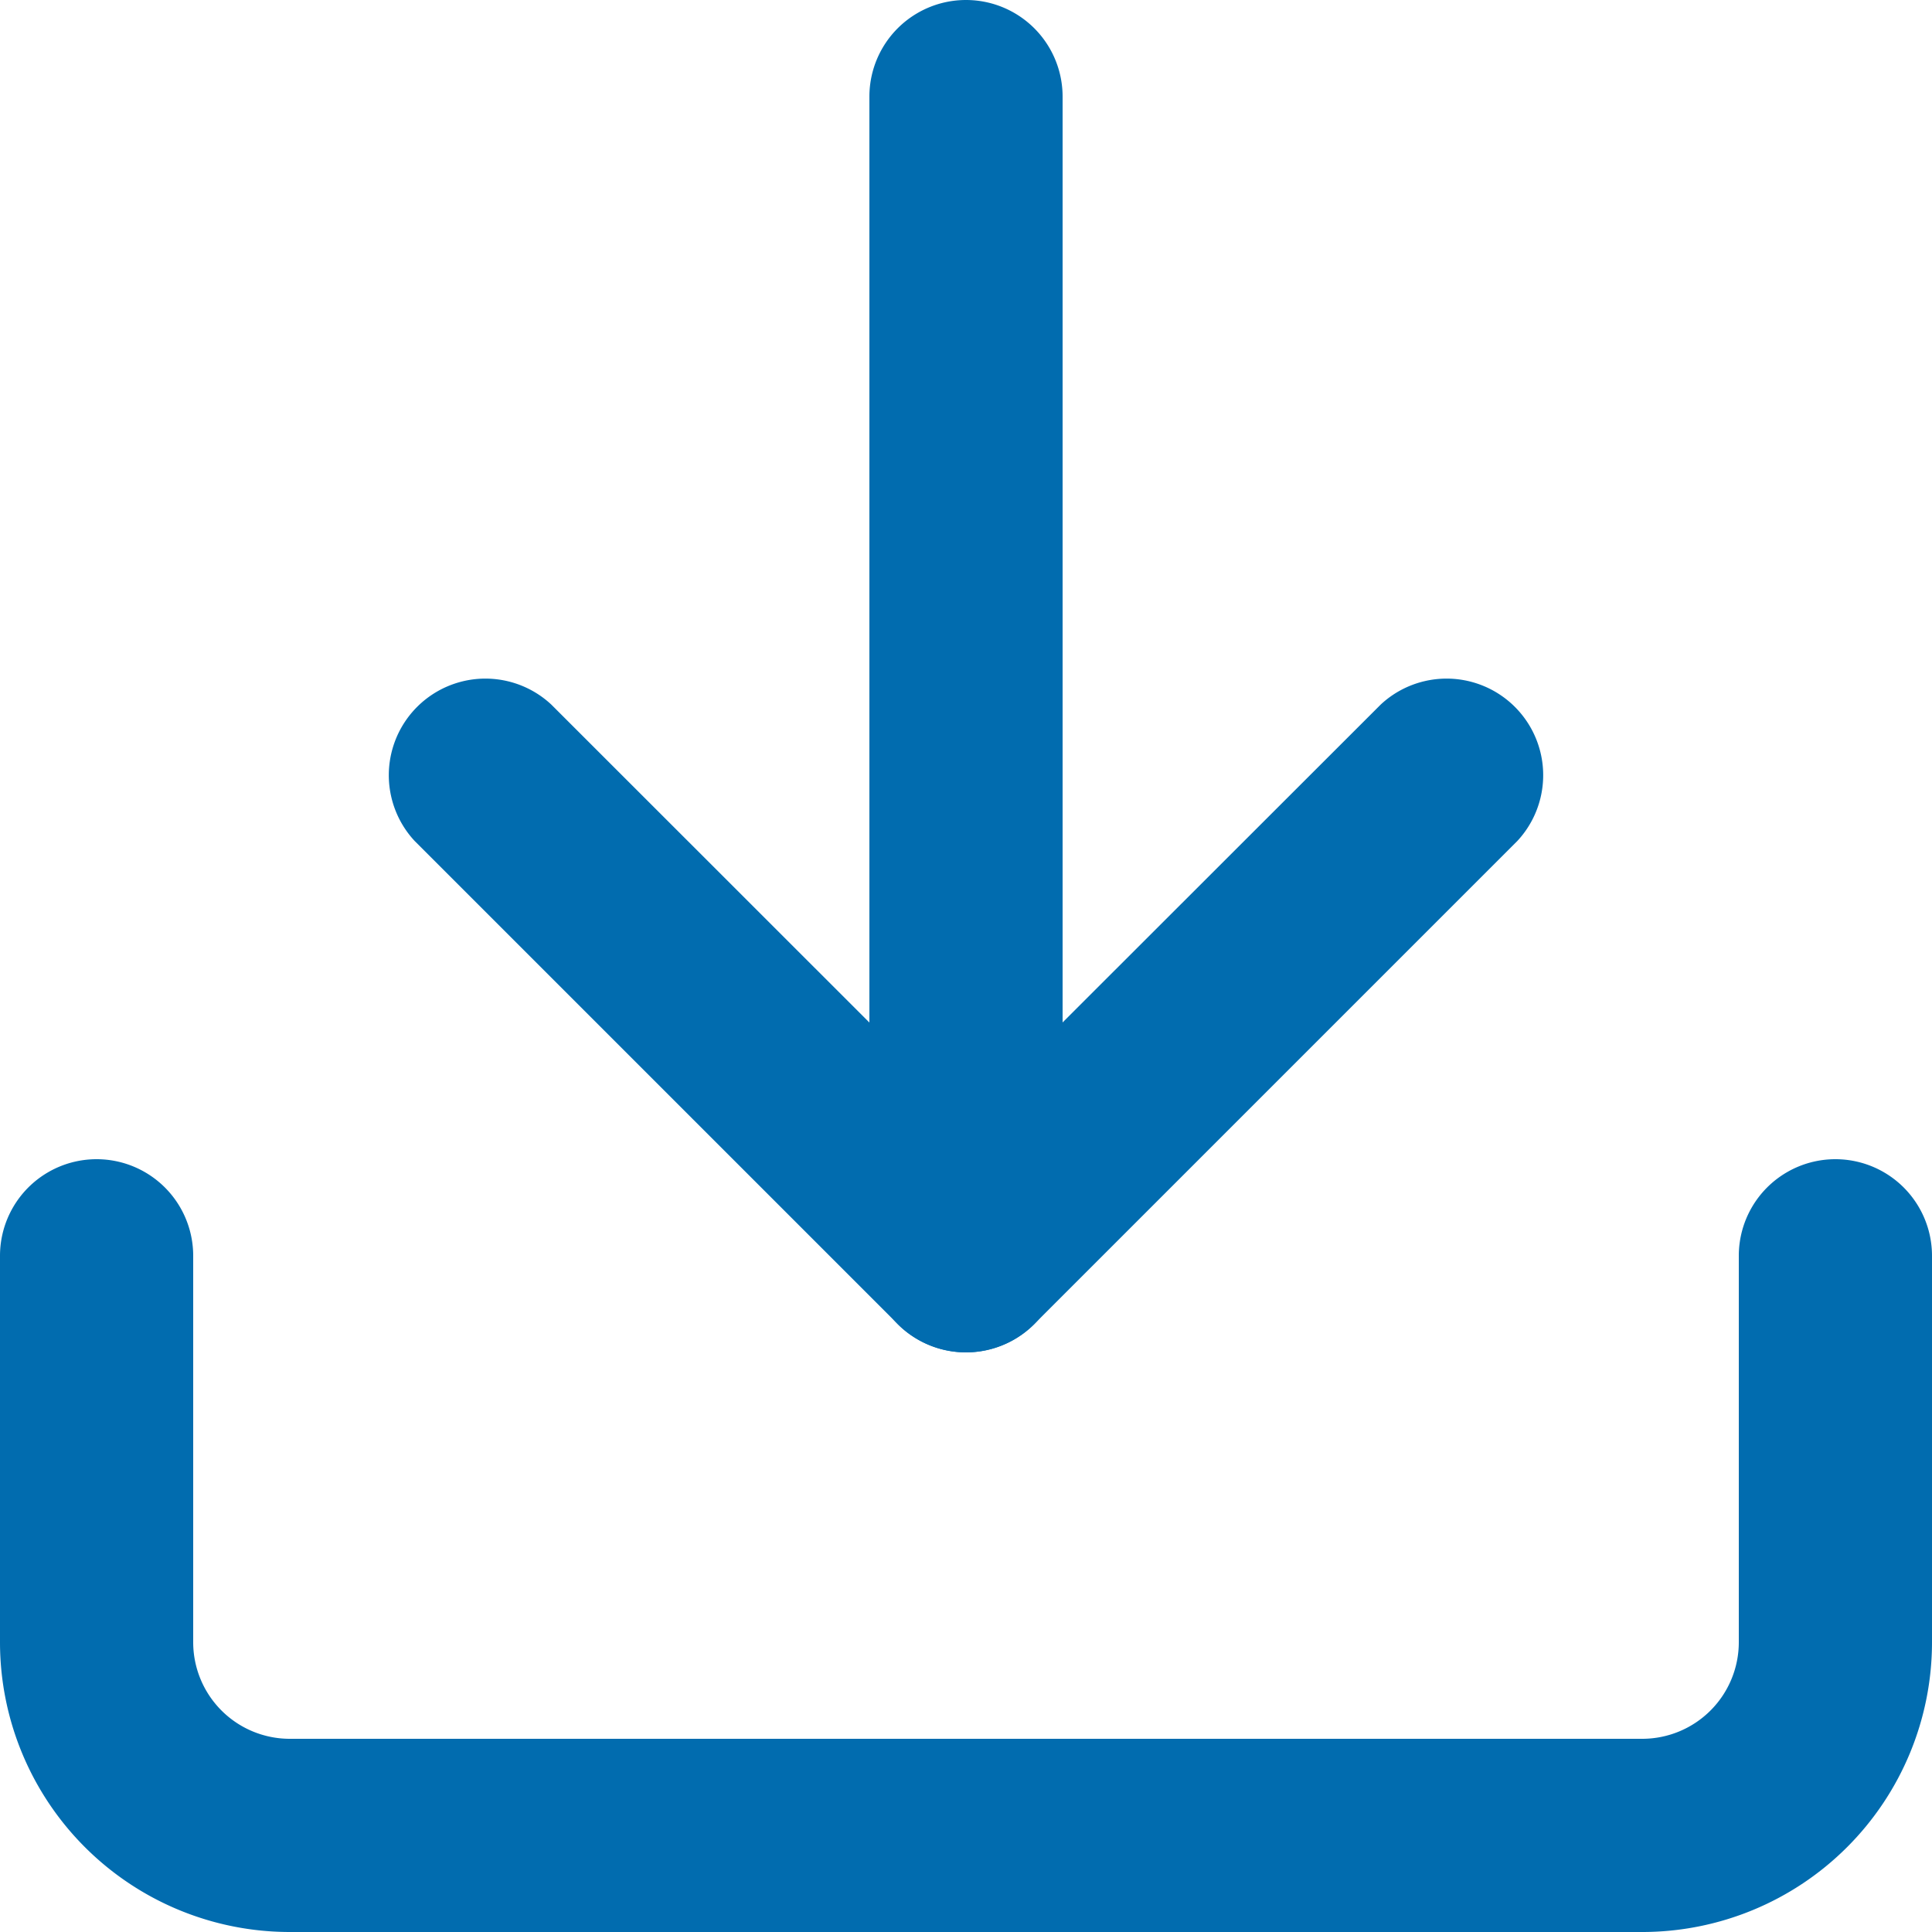 <svg  xmlns="http://www.w3.org/2000/svg" width="12" height="12" viewBox="0 0 12 12"><g fill="#016CAF"><path d="M10.8 7.8v2.4a.6.6 0 01-.6.6H1.8a.6.6 0 01-.6-.6V7.8a.6.6 0 10-1.2 0v2.4A1.8 1.8 0 001.8 12h8.4a1.8 1.8 0 001.8-1.8V7.8a.6.6 0 00-1.2 0z"></path><path d="M6 6.951L3.424 4.376a.6.6 0 00-.848.848l3 3a.6.6 0 00.848 0l3-3a.6.6 0 00-.848-.848L6 6.95z"></path><path d="M6.6 7.8V.6a.6.6 0 10-1.2 0v7.2a.6.6 0 101.2 0z"></path></g></svg>